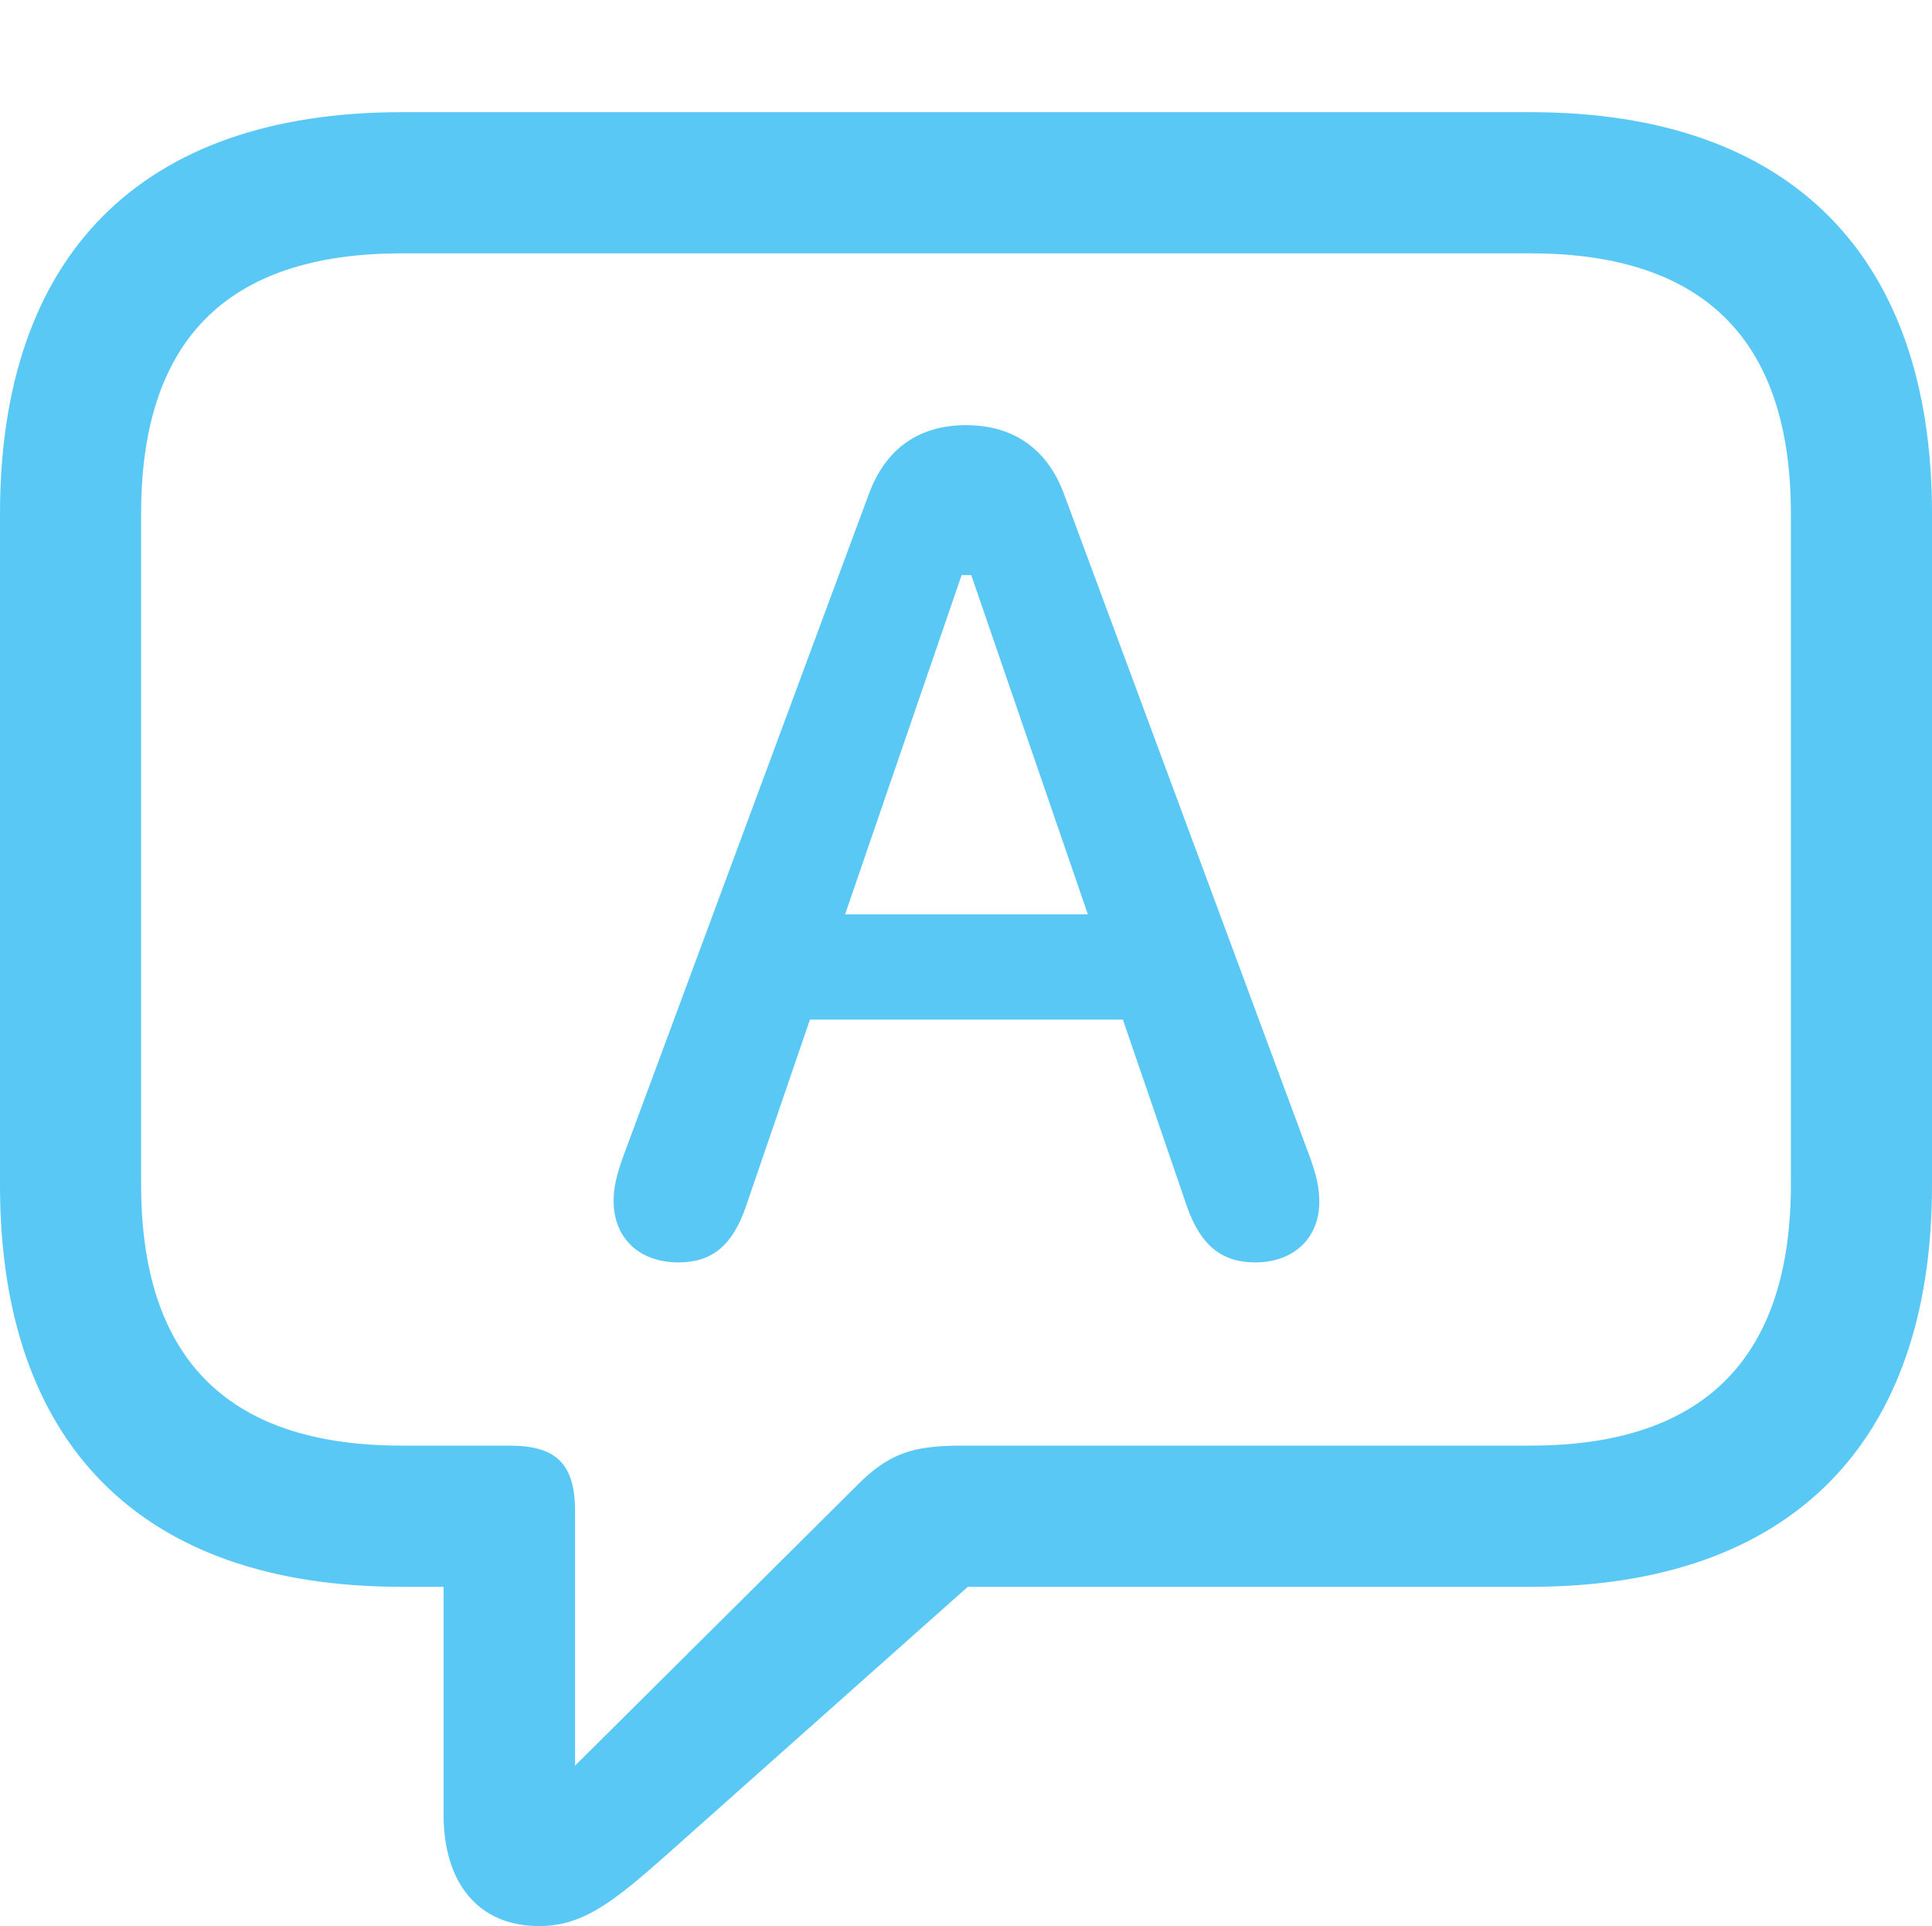 <?xml version="1.0" encoding="UTF-8"?>
<!--Generator: Apple Native CoreSVG 175.5-->
<!DOCTYPE svg
PUBLIC "-//W3C//DTD SVG 1.1//EN"
       "http://www.w3.org/Graphics/SVG/1.1/DTD/svg11.dtd">
<svg version="1.1" xmlns="http://www.w3.org/2000/svg" xmlns:xlink="http://www.w3.org/1999/xlink" width="26.904" height="26.819">
 <g>
  <rect height="26.819" opacity="0" width="26.904" x="0" y="0"/>
  <path d="M7.507 26.819C8.105 26.819 8.521 26.502 9.265 25.842L13.477 22.095L21.314 22.095C24.951 22.095 26.904 20.081 26.904 16.504L26.904 7.153C26.904 3.577 24.951 1.562 21.314 1.562L5.591 1.562C1.953 1.562 0 3.564 0 7.153L0 16.504C0 20.093 1.953 22.095 5.591 22.095L6.177 22.095L6.177 25.269C6.177 26.209 6.653 26.819 7.507 26.819ZM8.008 24.585L8.008 21.045C8.008 20.386 7.751 20.129 7.092 20.129L5.591 20.129C3.125 20.129 1.965 18.872 1.965 16.492L1.965 7.153C1.965 4.773 3.125 3.528 5.591 3.528L21.314 3.528C23.767 3.528 24.939 4.773 24.939 7.153L24.939 16.492C24.939 18.872 23.767 20.129 21.314 20.129L13.403 20.129C12.72 20.129 12.378 20.227 11.914 20.703ZM9.448 17.578C9.888 17.578 10.193 17.371 10.388 16.797L11.279 14.197L15.637 14.197L16.528 16.797C16.724 17.358 17.029 17.578 17.48 17.578C18.018 17.578 18.372 17.236 18.372 16.736C18.372 16.541 18.335 16.37 18.237 16.101L14.819 6.885C14.587 6.25 14.111 5.92 13.452 5.92C12.793 5.92 12.329 6.25 12.097 6.885L8.679 16.101C8.582 16.37 8.545 16.541 8.545 16.724C8.545 17.236 8.899 17.578 9.448 17.578ZM11.768 12.732L13.391 8.008L13.525 8.008L15.149 12.732Z" fill="#5ac8f5"/>
 </g>
</svg>
